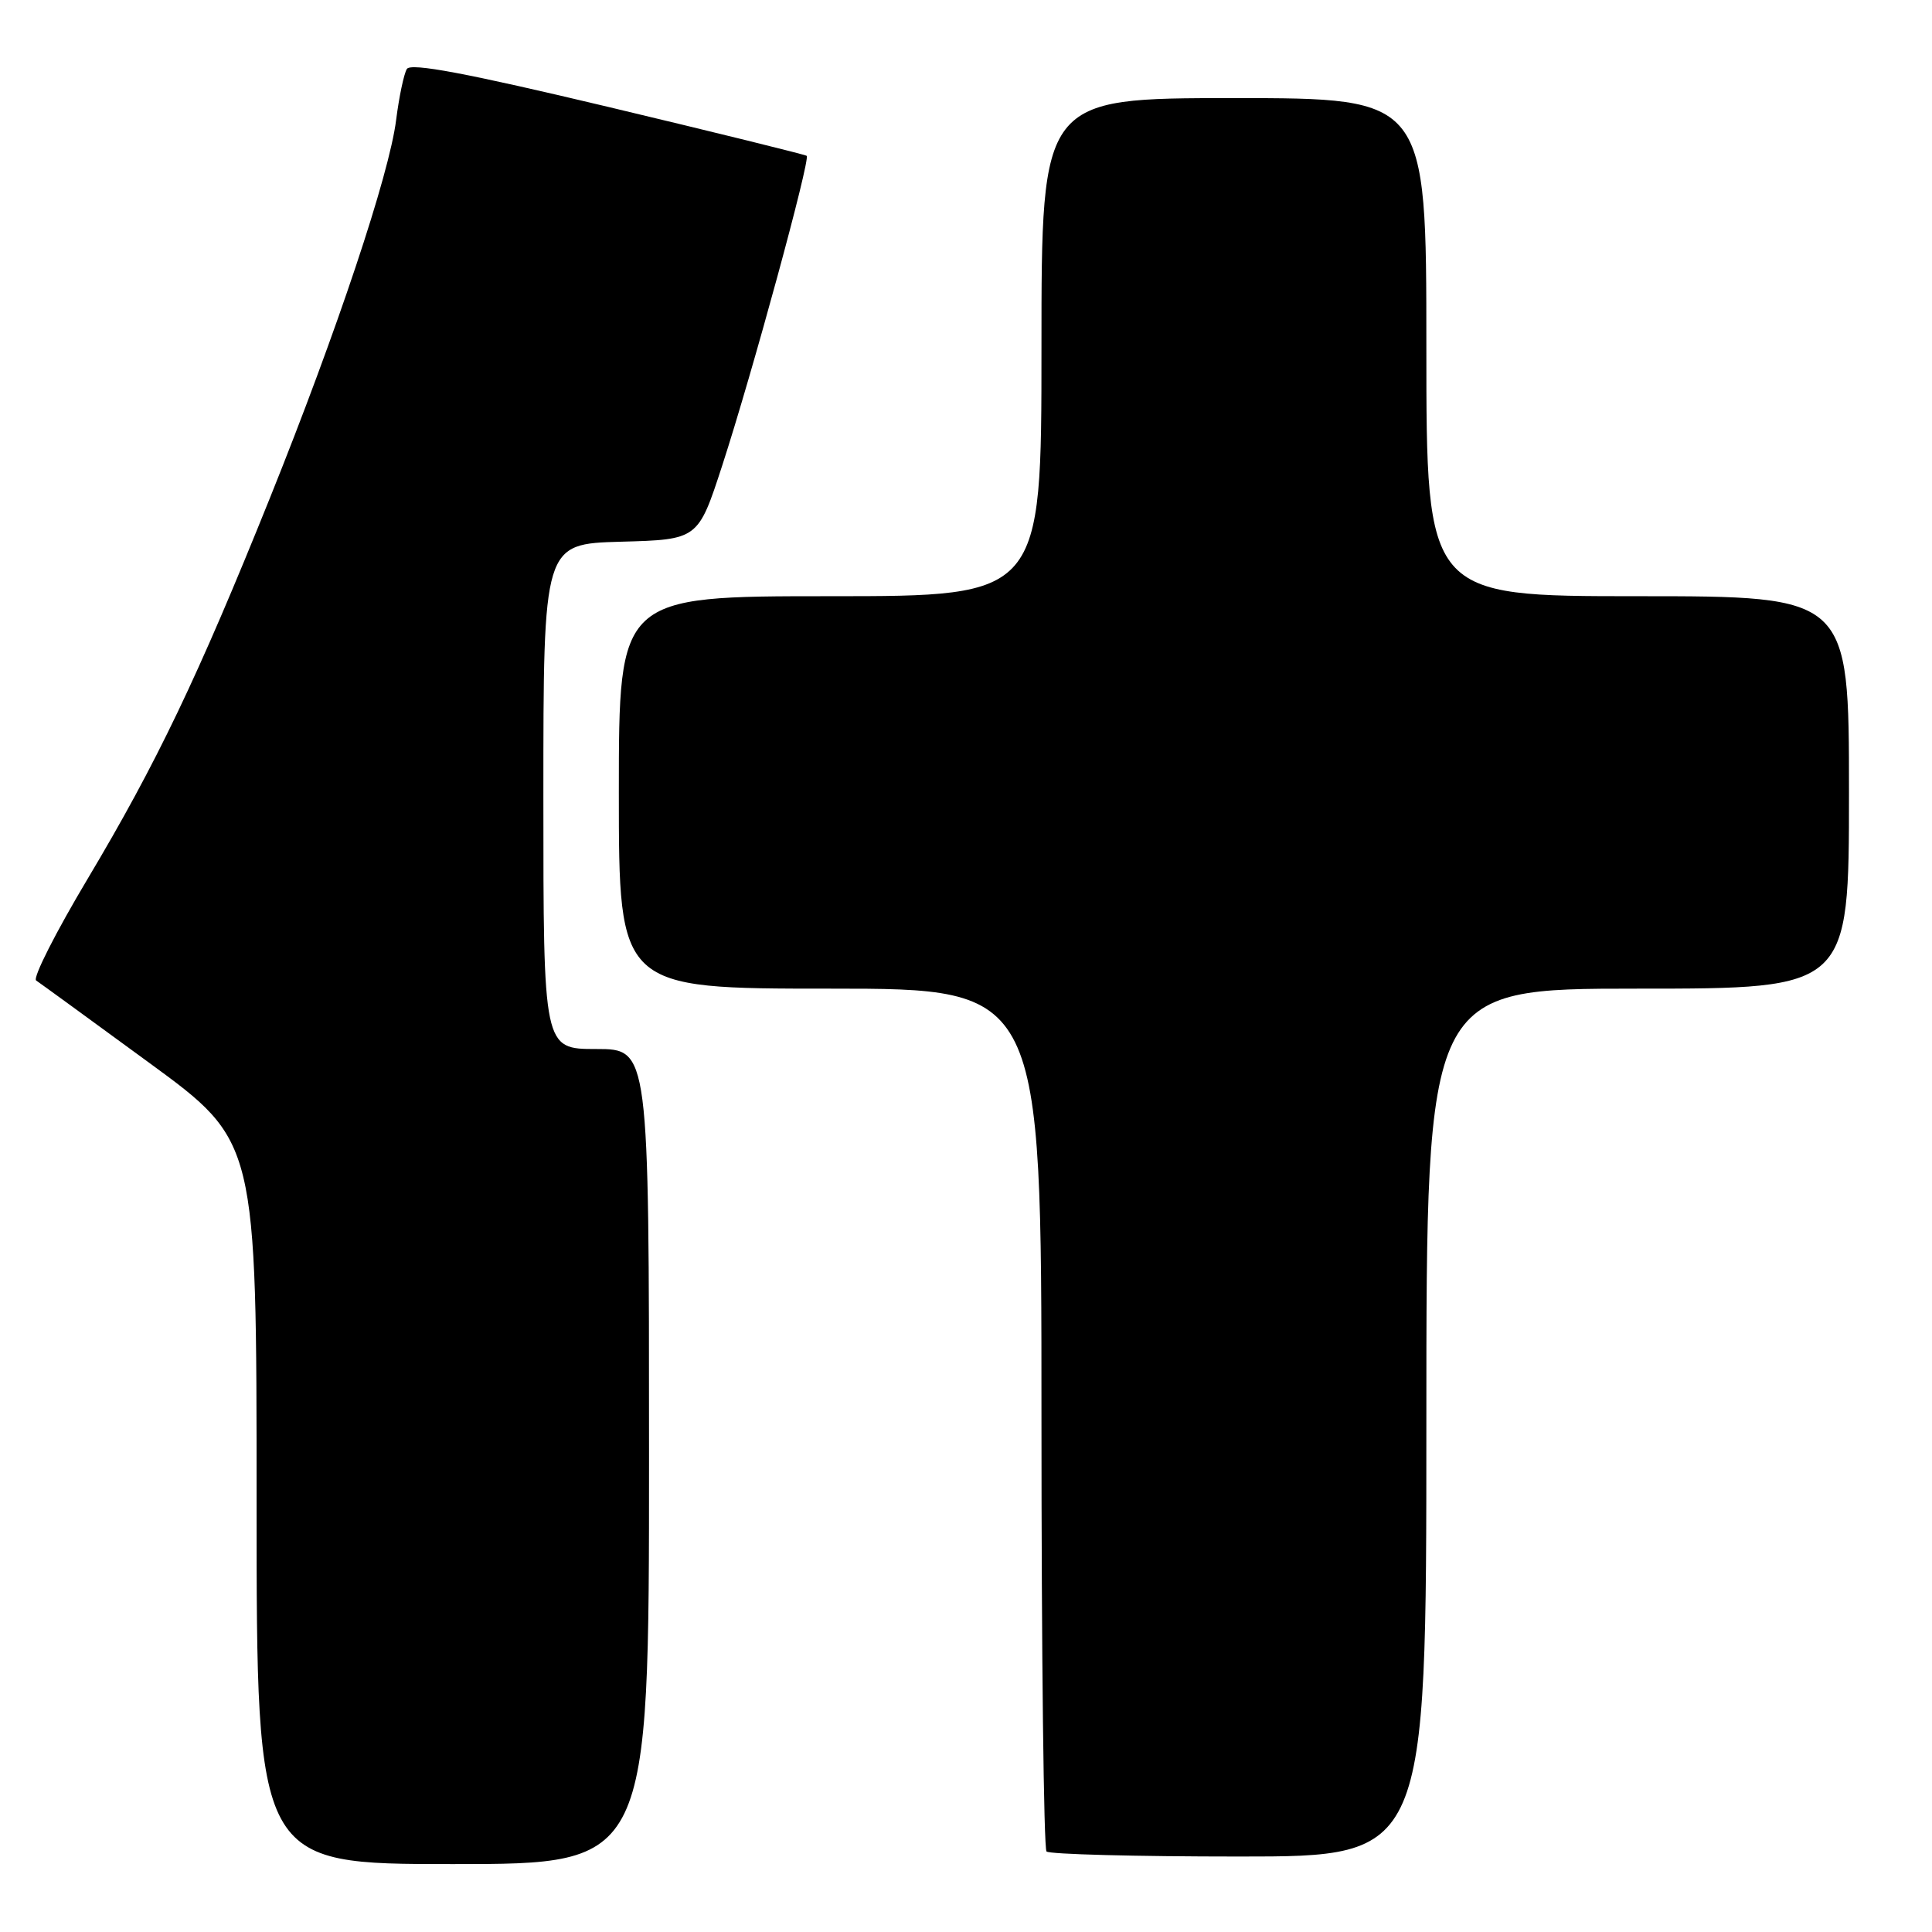 <?xml version="1.0" encoding="UTF-8" standalone="no"?>
<!DOCTYPE svg PUBLIC "-//W3C//DTD SVG 1.1//EN" "http://www.w3.org/Graphics/SVG/1.1/DTD/svg11.dtd" >
<svg xmlns="http://www.w3.org/2000/svg" xmlns:xlink="http://www.w3.org/1999/xlink" version="1.1" viewBox="0 0 256 256">
 <g >
 <path fill="currentColor"
d=" M 86.00 193.00 C 86.00 139.00 86.00 139.00 79.00 139.00 C 72.00 139.00 72.00 139.00 72.00 105.53 C 72.00 72.07 72.00 72.07 82.25 71.78 C 92.50 71.50 92.50 71.50 95.69 61.71 C 99.67 49.47 107.42 21.06 106.89 20.65 C 106.68 20.48 94.83 17.56 80.57 14.16 C 61.80 9.69 54.43 8.30 53.91 9.14 C 53.52 9.78 52.88 12.82 52.49 15.89 C 51.59 23.12 44.64 43.92 35.76 66.00 C 26.23 89.68 20.75 101.13 11.63 116.42 C 7.39 123.52 4.31 129.59 4.79 129.92 C 5.27 130.24 12.04 135.17 19.83 140.87 C 34.00 151.24 34.00 151.24 34.00 199.12 C 34.00 247.00 34.00 247.00 60.00 247.00 C 86.00 247.00 86.00 247.00 86.00 193.00 Z  M 189.00 188.50 C 189.00 131.00 189.00 131.00 217.00 131.00 C 245.00 131.00 245.00 131.00 245.00 105.00 C 245.00 79.00 245.00 79.00 217.00 79.00 C 189.00 79.00 189.00 79.00 189.00 46.00 C 189.00 13.00 189.00 13.00 163.50 13.00 C 138.00 13.00 138.00 13.00 138.00 46.00 C 138.00 79.00 138.00 79.00 110.00 79.00 C 82.00 79.00 82.00 79.00 82.00 105.00 C 82.00 131.00 82.00 131.00 110.00 131.00 C 138.00 131.00 138.00 131.00 138.00 187.83 C 138.00 219.09 138.30 244.97 138.67 245.33 C 139.03 245.70 150.51 246.00 164.17 246.00 C 189.00 246.00 189.00 246.00 189.00 188.50 Z "/>
</g>
</svg>